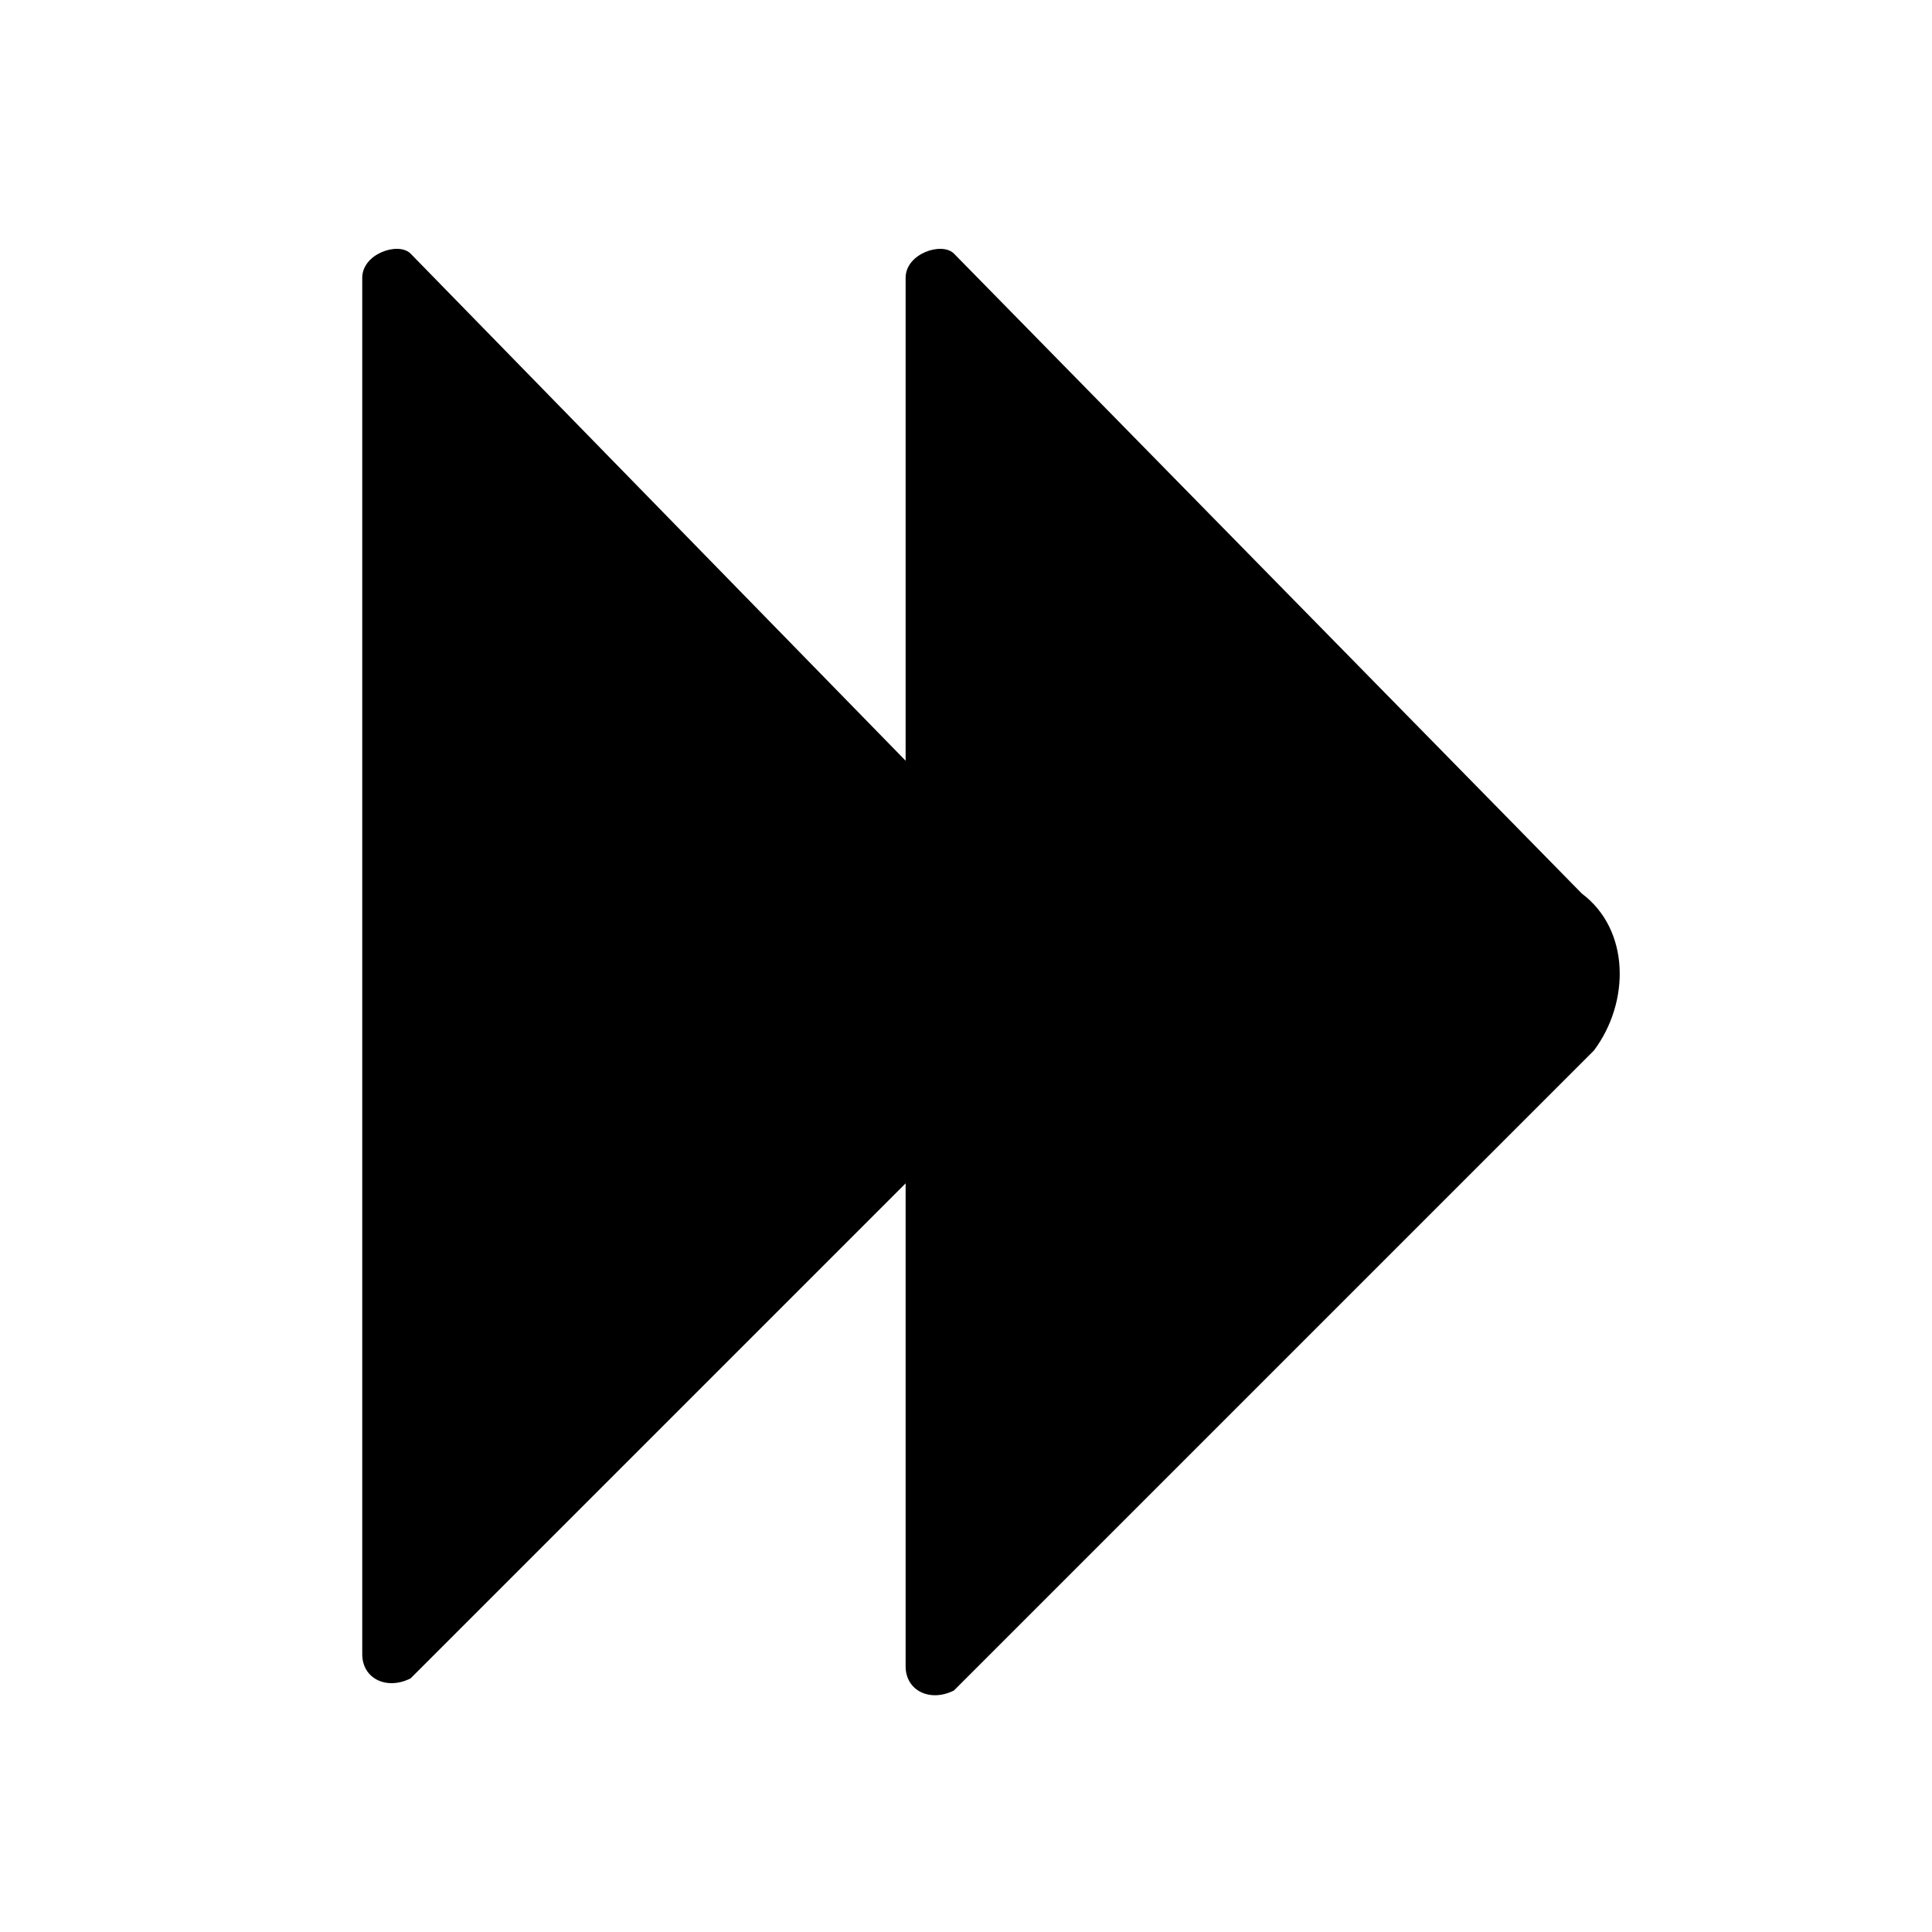 <?xml version="1.0" standalone="no"?><!DOCTYPE svg PUBLIC "-//W3C//DTD SVG 1.1//EN" "http://www.w3.org/Graphics/SVG/1.1/DTD/svg11.dtd"><svg t="1530068492140" class="icon" style="" viewBox="0 0 1024 1024" version="1.1" xmlns="http://www.w3.org/2000/svg" p-id="6231" xmlns:xlink="http://www.w3.org/1999/xlink" width="16" height="16"><defs><style type="text/css"></style></defs><path d="M838.4 473.6 505.6 134.4C499.2 128 480 134.4 480 147.2l0 256L217.6 134.4C211.2 128 192 134.4 192 147.2l0 729.6c0 12.8 12.8 19.2 25.6 12.8l262.4-262.4 0 256c0 12.8 12.8 19.2 25.6 12.8l339.2-339.2C864 531.2 864 492.8 838.4 473.6z" p-id="6232"></path></svg>
